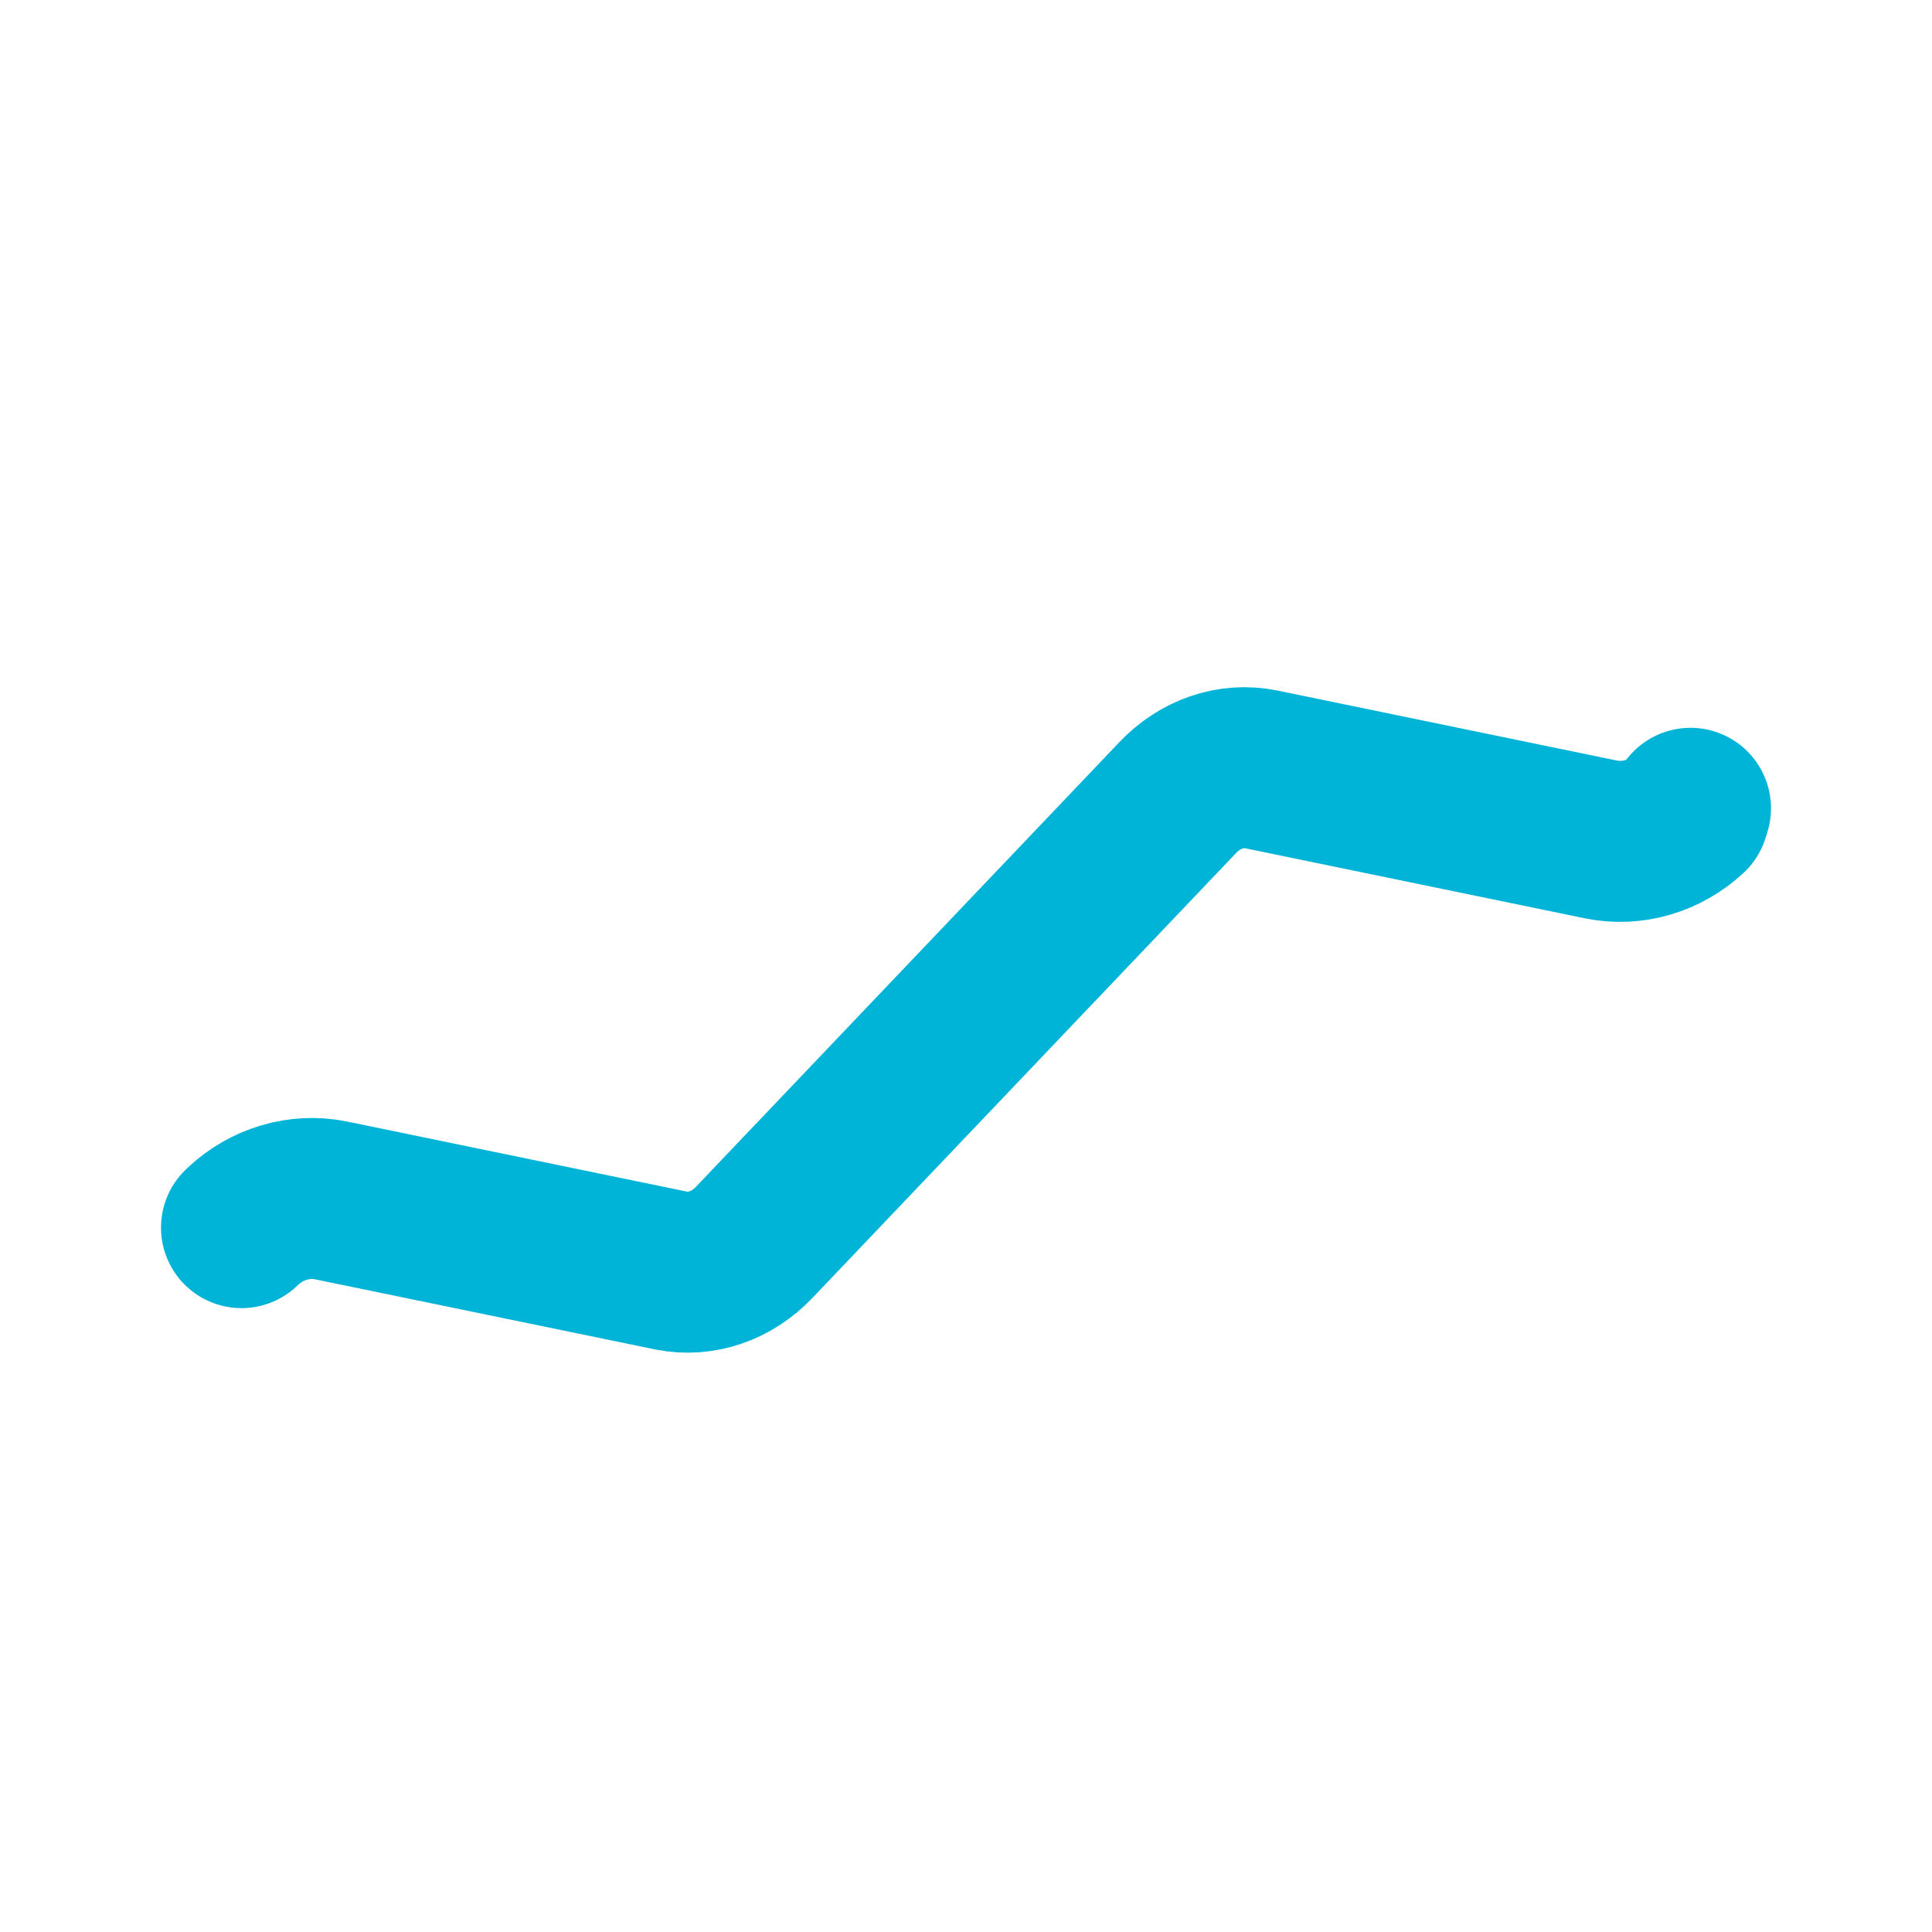 <svg width="24" height="24" viewBox="0 0 24 24" fill="none" xmlns="http://www.w3.org/2000/svg">
<path d="M3 15.25L3.022 15.229C3.318 14.954 3.72 14.834 4.107 14.911L8.336 15.783C8.714 15.858 9.093 15.722 9.368 15.434L14.632 9.906C14.907 9.618 15.286 9.482 15.664 9.557L19.893 10.429C20.28 10.506 20.682 10.386 20.978 10.111L21 10.041" stroke="#00B4D8" stroke-width="2" stroke-linecap="round" stroke-linejoin="round"/>
</svg>

